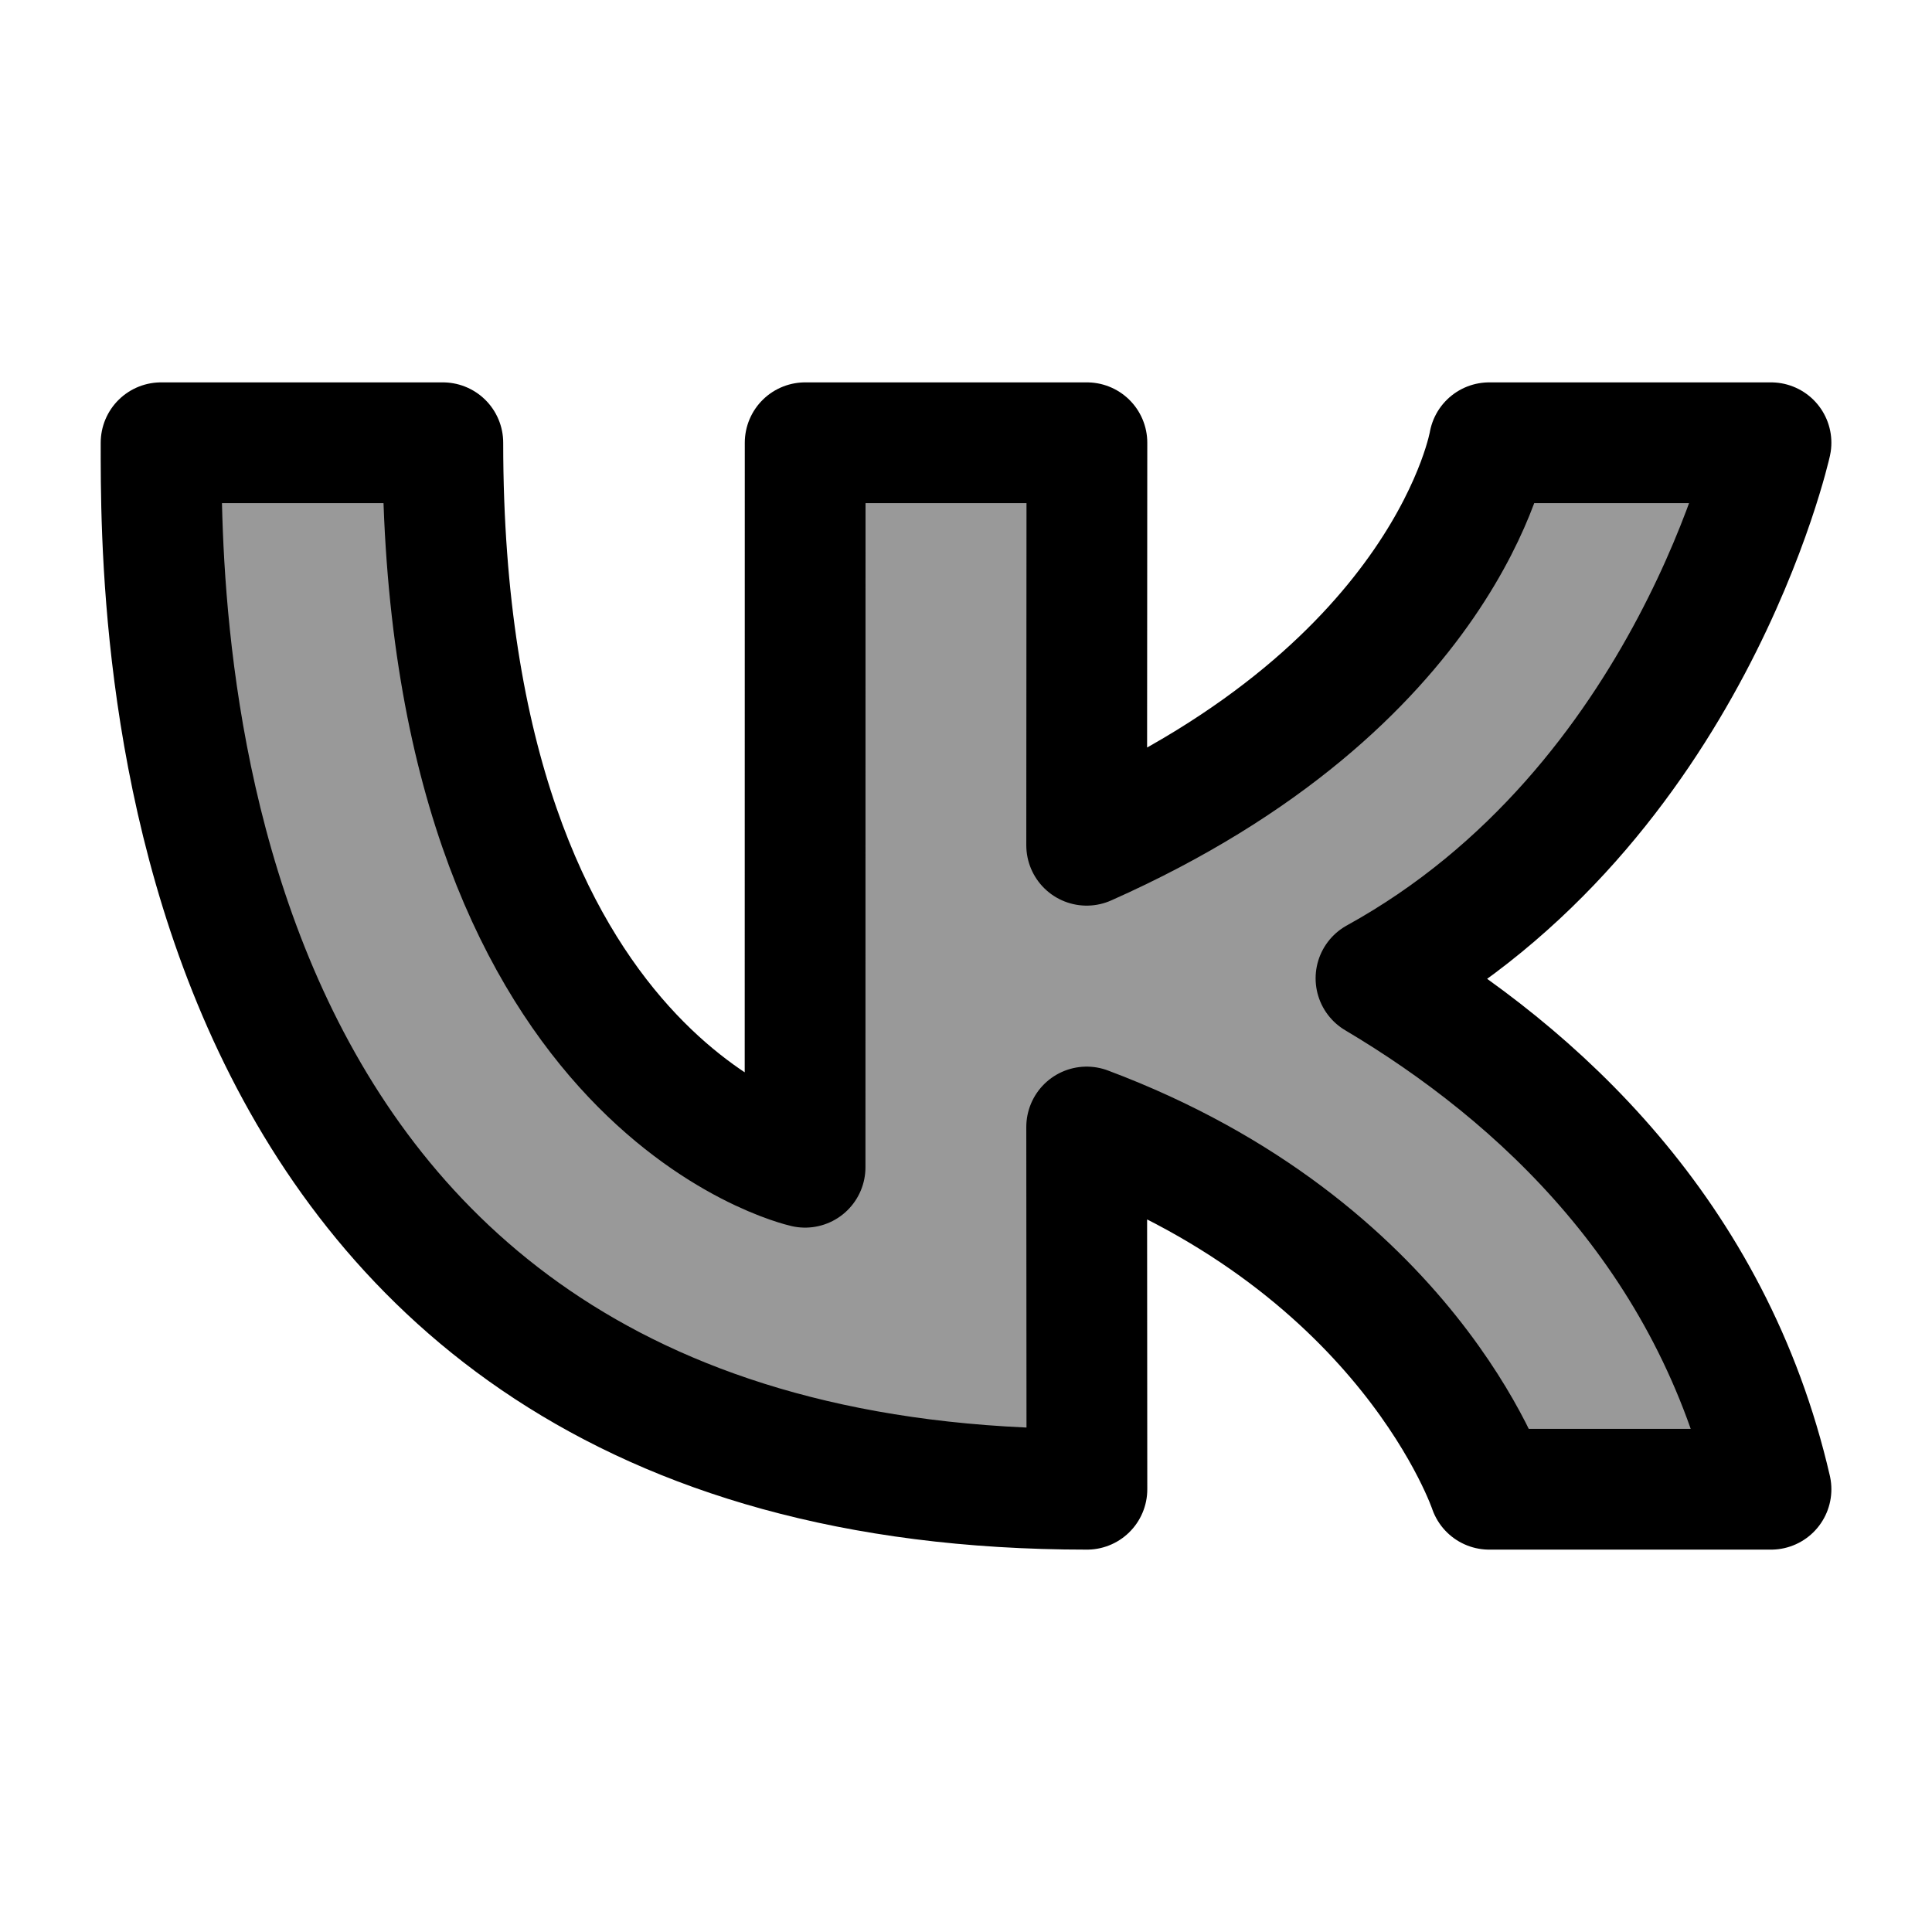 <svg width="24" height="24" viewBox="0 0 24 24" fill="none" xmlns="http://www.w3.org/2000/svg">
    <path opacity="0.4" d="M2.001 5.5H5.501C5.501 13.5 10.001 14.5 10.001 14.5L10.002 5.5H13.502L13.499 10.5C18 8.5 18.5 5.5 18.5 5.5H22C22 5.5 21 10 17.093 12.153C19.111 13.351 21.268 15.332 22 18.5H18.5C18.5 18.5 17.5 15.5 13.499 14L13.502 18.5C1.888 18.5 2.002 7.5 2.001 5.5Z" fill="currentColor"/>
    <path d="M2.001 5.5H5.501C5.501 13.5 10.001 14.5 10.001 14.5L10.002 5.5H13.502L13.499 10.5C18 8.5 18.5 5.5 18.5 5.5H22C22 5.5 21 10 17.093 12.153C19.111 13.351 21.268 15.332 22 18.5H18.5C18.5 18.5 17.5 15.5 13.499 14L13.502 18.5C1.888 18.5 2.002 7.5 2.001 5.5Z" stroke="currentColor" stroke-width="1.5" stroke-linecap="round" stroke-linejoin="round"/>
</svg>
